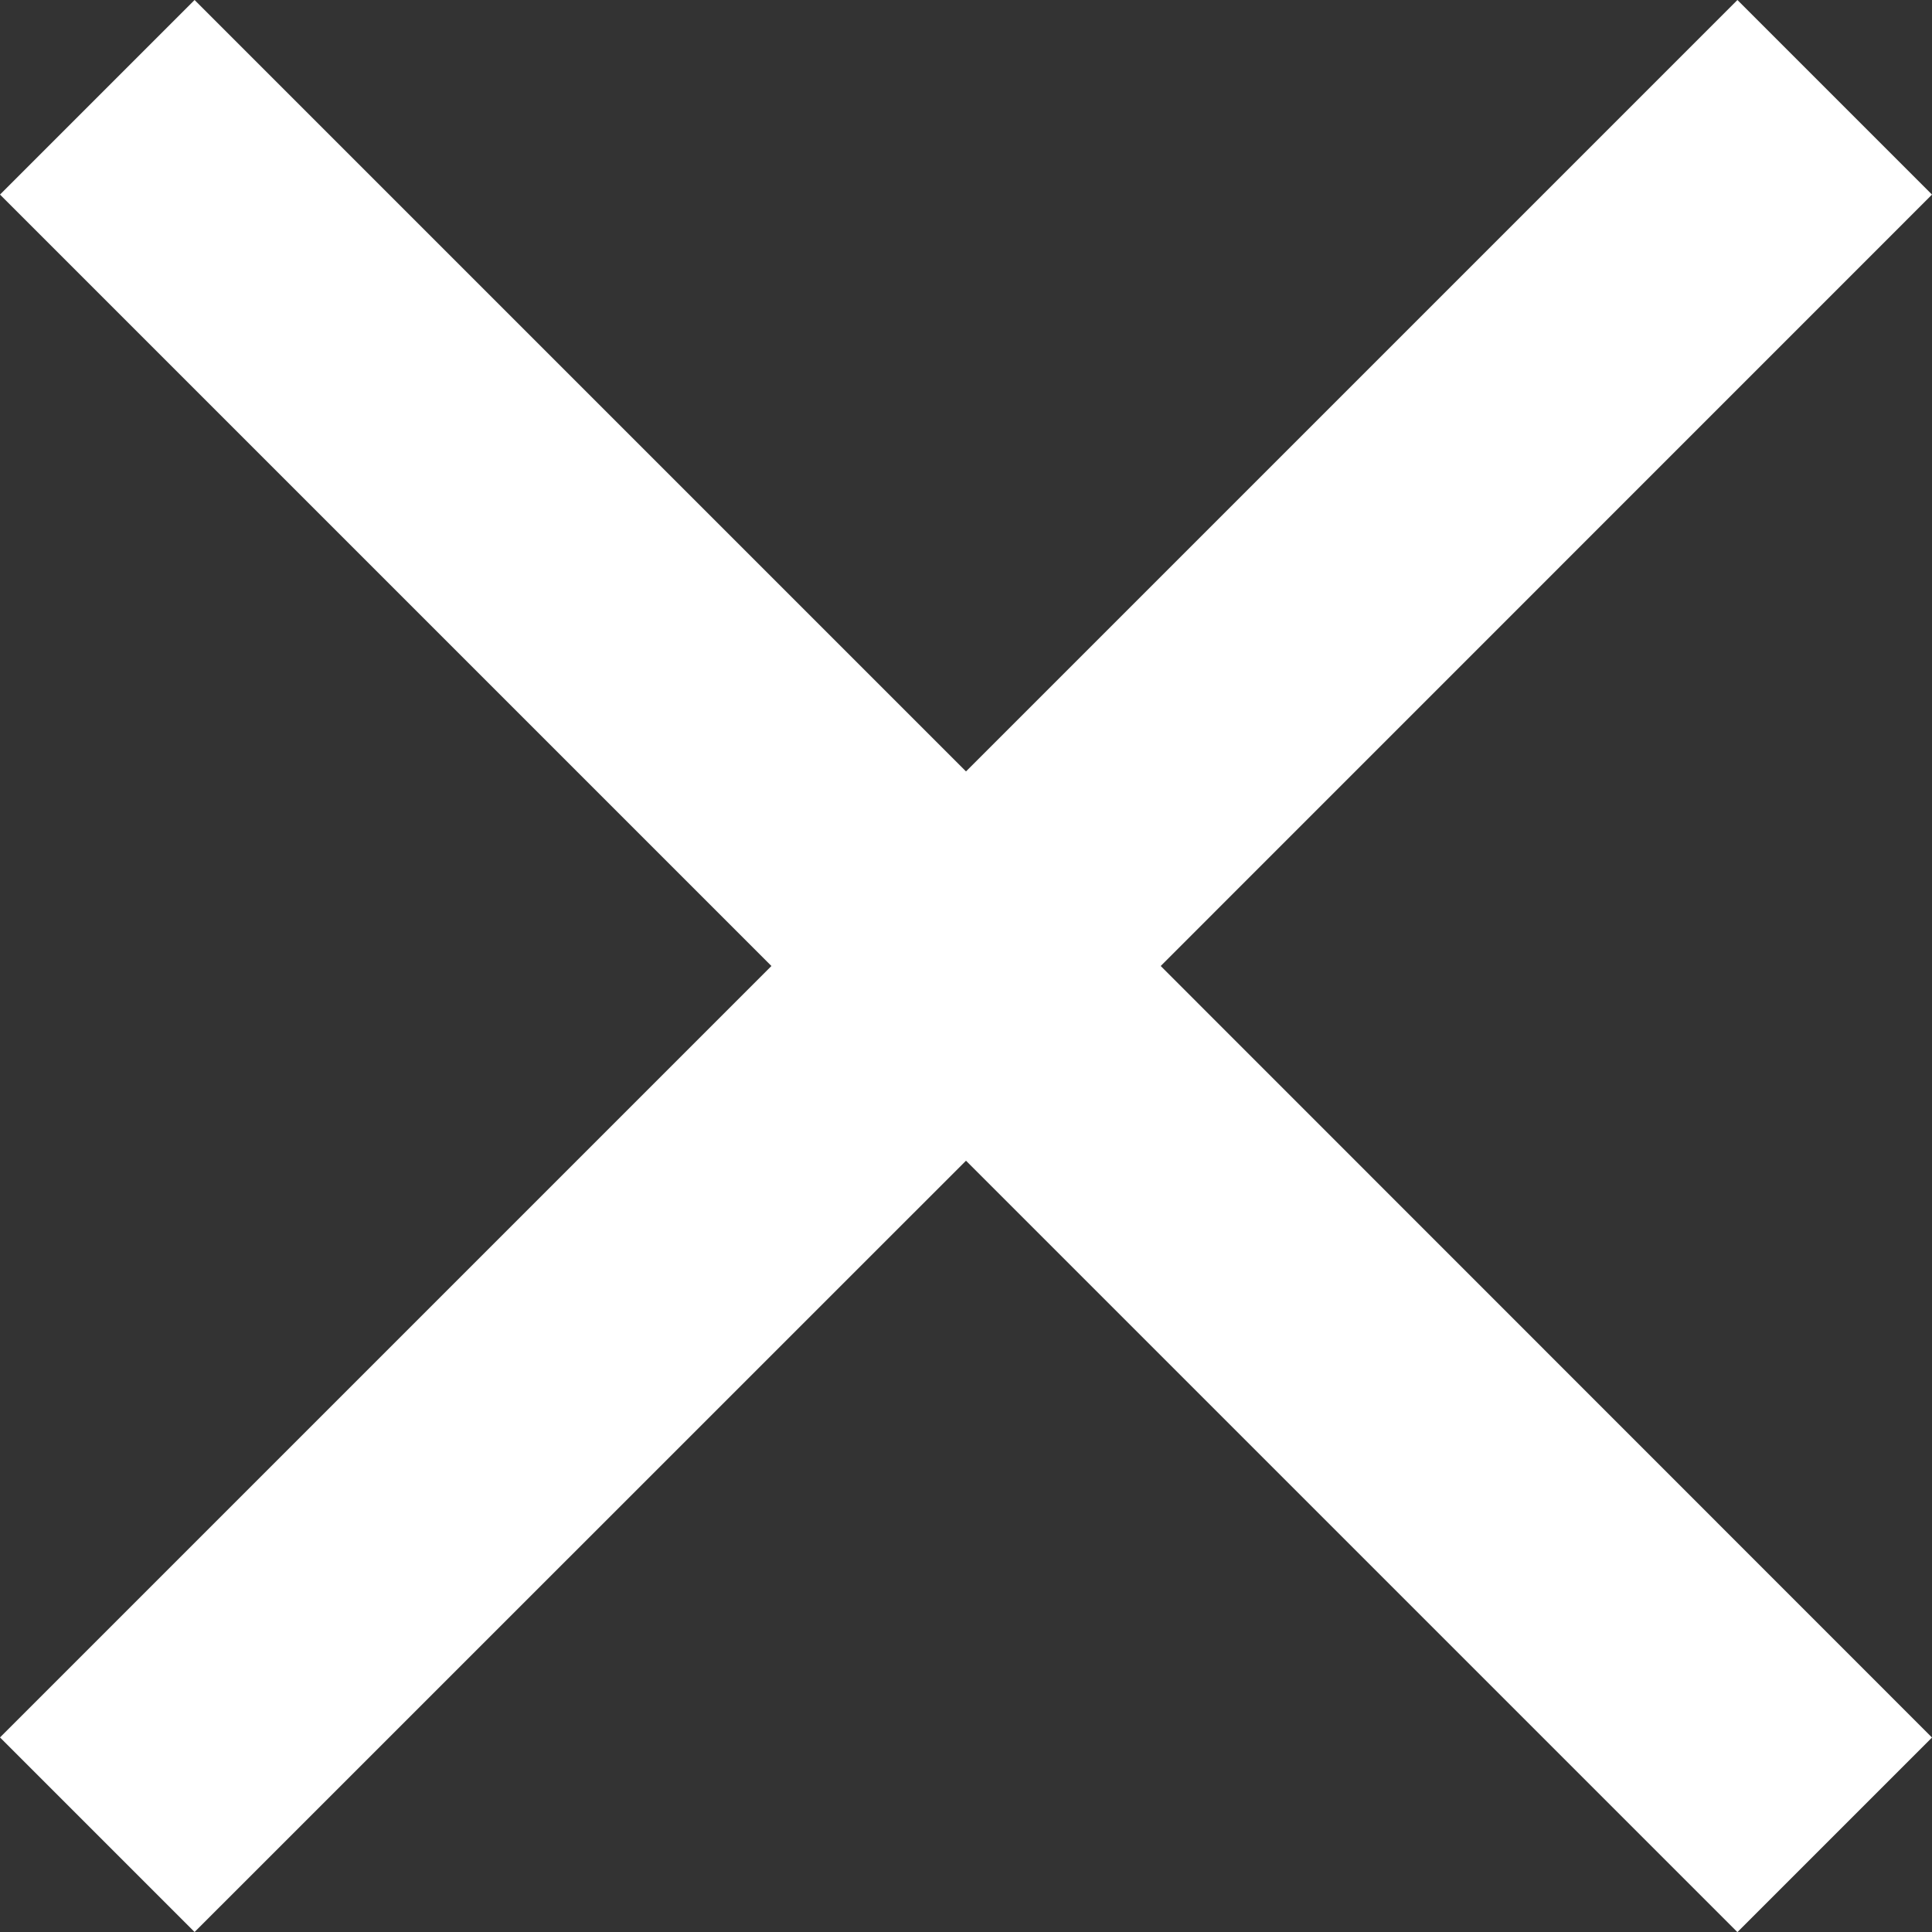 <svg xmlns="http://www.w3.org/2000/svg" width="16.978" height="16.978" viewBox="0 0 16.978 16.978"><rect x="0" y="0" width="16.978" height="16.978" fill="#333333" stroke="none"/><path d="M24.478,9.21,22.768,7.5l-6.779,6.779L9.21,7.5,7.5,9.21l6.779,6.779L7.5,22.768l1.71,1.71L15.989,17.7l6.779,6.779,1.71-1.71L17.7,15.989Z" transform="translate(-7.5 -7.5)" fill="#fff"/></svg>